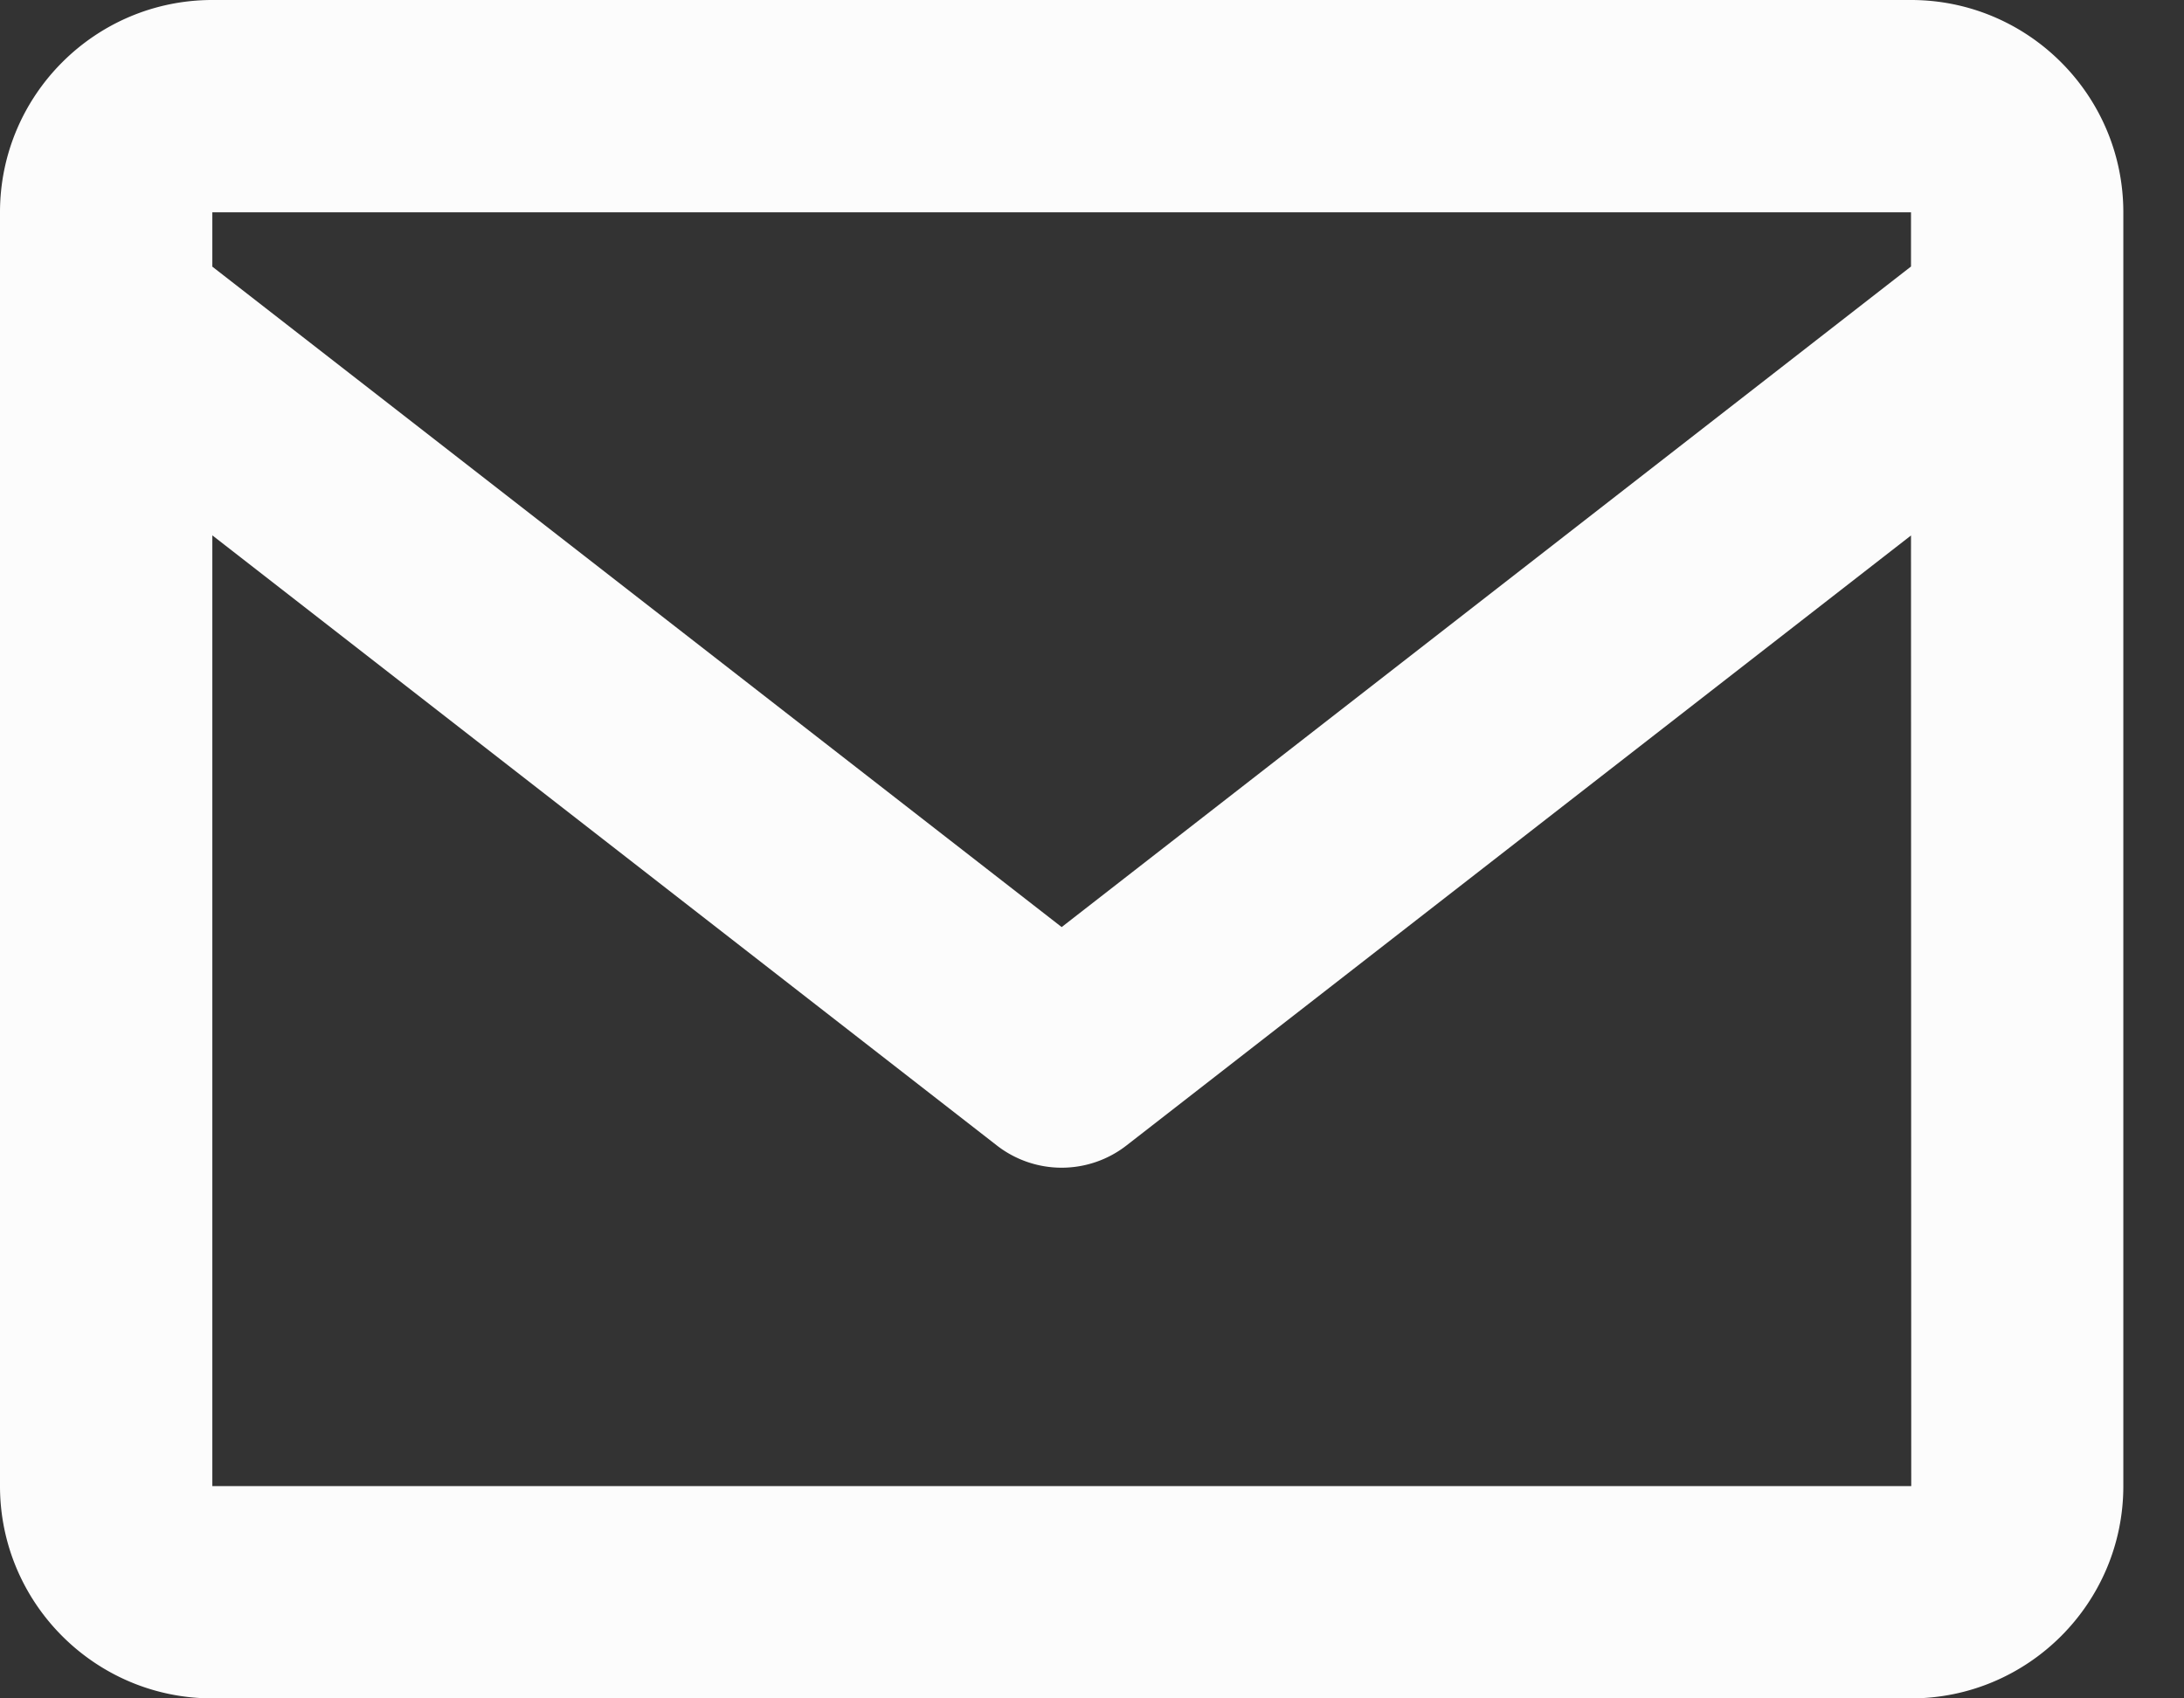 <svg width="18" height="14" fill="none" xmlns="http://www.w3.org/2000/svg"><rect width="100%" height="100%" fill="#333333" stroke="none"/><path d="M15.75 0h-14C.785 0 0 .785 0 1.75v10.5C0 13.215.785 14 1.75 14h14c.965 0 1.75-.785 1.75-1.75V1.75C17.5.785 16.715 0 15.75 0zm0 1.75v.447l-7 5.445-7-5.444V1.75h14zm-14 10.5V4.413L8.213 9.44a.87.87 0 001.074 0l6.463-5.026.002 7.836H1.75z" fill="#FCFCFC"/></svg>